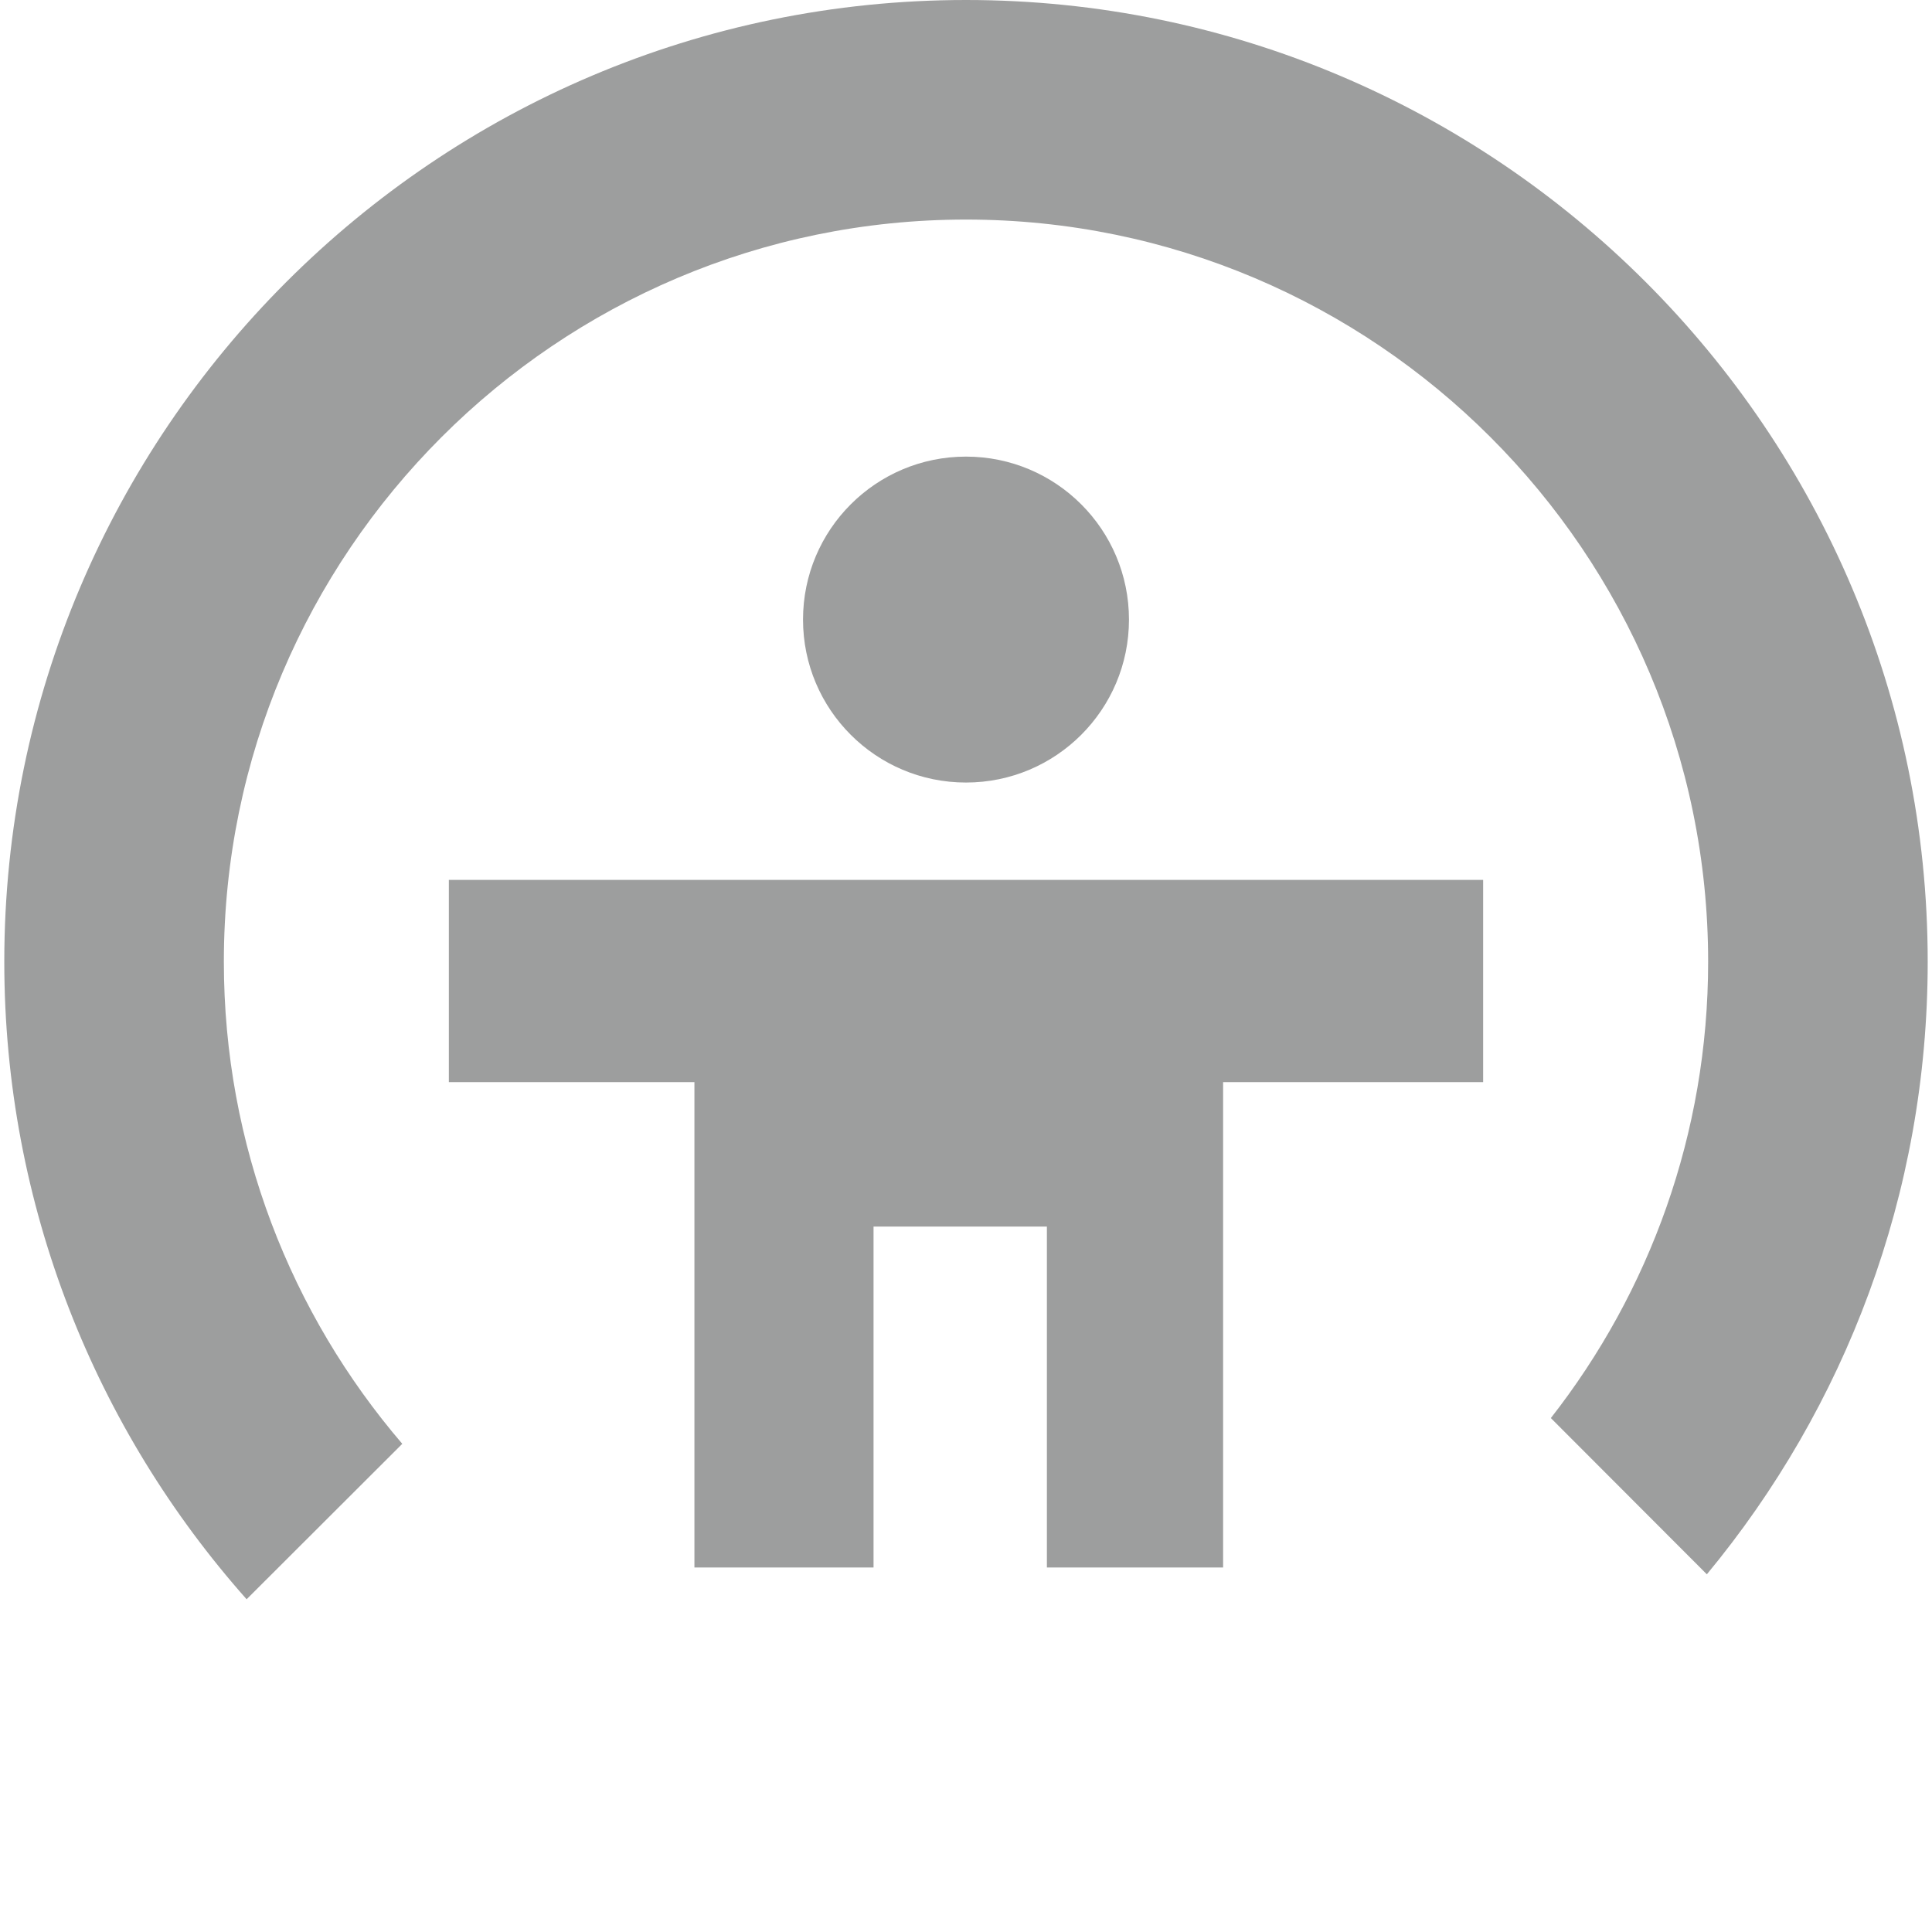 <?xml version="1.0" encoding="utf-8"?>
<svg version="1.1" id="Layer_1" xmlns="http://www.w3.org/2000/svg" xmlns:xlink="http://www.w3.org/1999/xlink" x="0px" y="0px" width="400px" height="400px"
	 viewBox="0 0 400 400" enable-background="new 0 0 400 400" xml:space="preserve">
	<g id="connect-viz">
		<g id="connect-viz__circle">
			<path fill="#9D9E9E" d="M200.001,0C90.204,0,0.888,89.34,0.888,199.113c0,50.576,18.971,96.849,50.172,131.997l32.227-32.181
				c-23.015-26.864-36.94-61.75-36.94-99.816c0-84.725,68.928-153.654,153.654-153.654c84.72,0,153.651,68.93,153.651,153.654
				c0,35.578-12.155,68.401-32.565,94.484l32.299,32.346c28.549-34.477,45.725-78.691,45.725-126.83
				C399.112,89.34,309.796,0,200.001,0z"/>
		</g>
		<g id="connect-viz__center">
			<path fill="#9D9E9E" d="M233.741,128.278c0,18.631-15.105,33.738-33.742,33.738c-18.637,0-33.742-15.106-33.742-33.738
				c0-18.637,15.105-33.742,33.742-33.742C218.636,94.536,233.741,109.641,233.741,128.278z"/>
			<polygon fill="#9D9E9E" points="307.068,182.172 307.068,224.042 253.231,224.042 253.231,324.531 216.748,324.531 
				216.748,253.95 180.857,253.95 180.857,324.531 143.773,324.531 143.773,224.042 92.93,224.042 92.93,182.172 			"/>
		</g>
	</g>
</svg>
